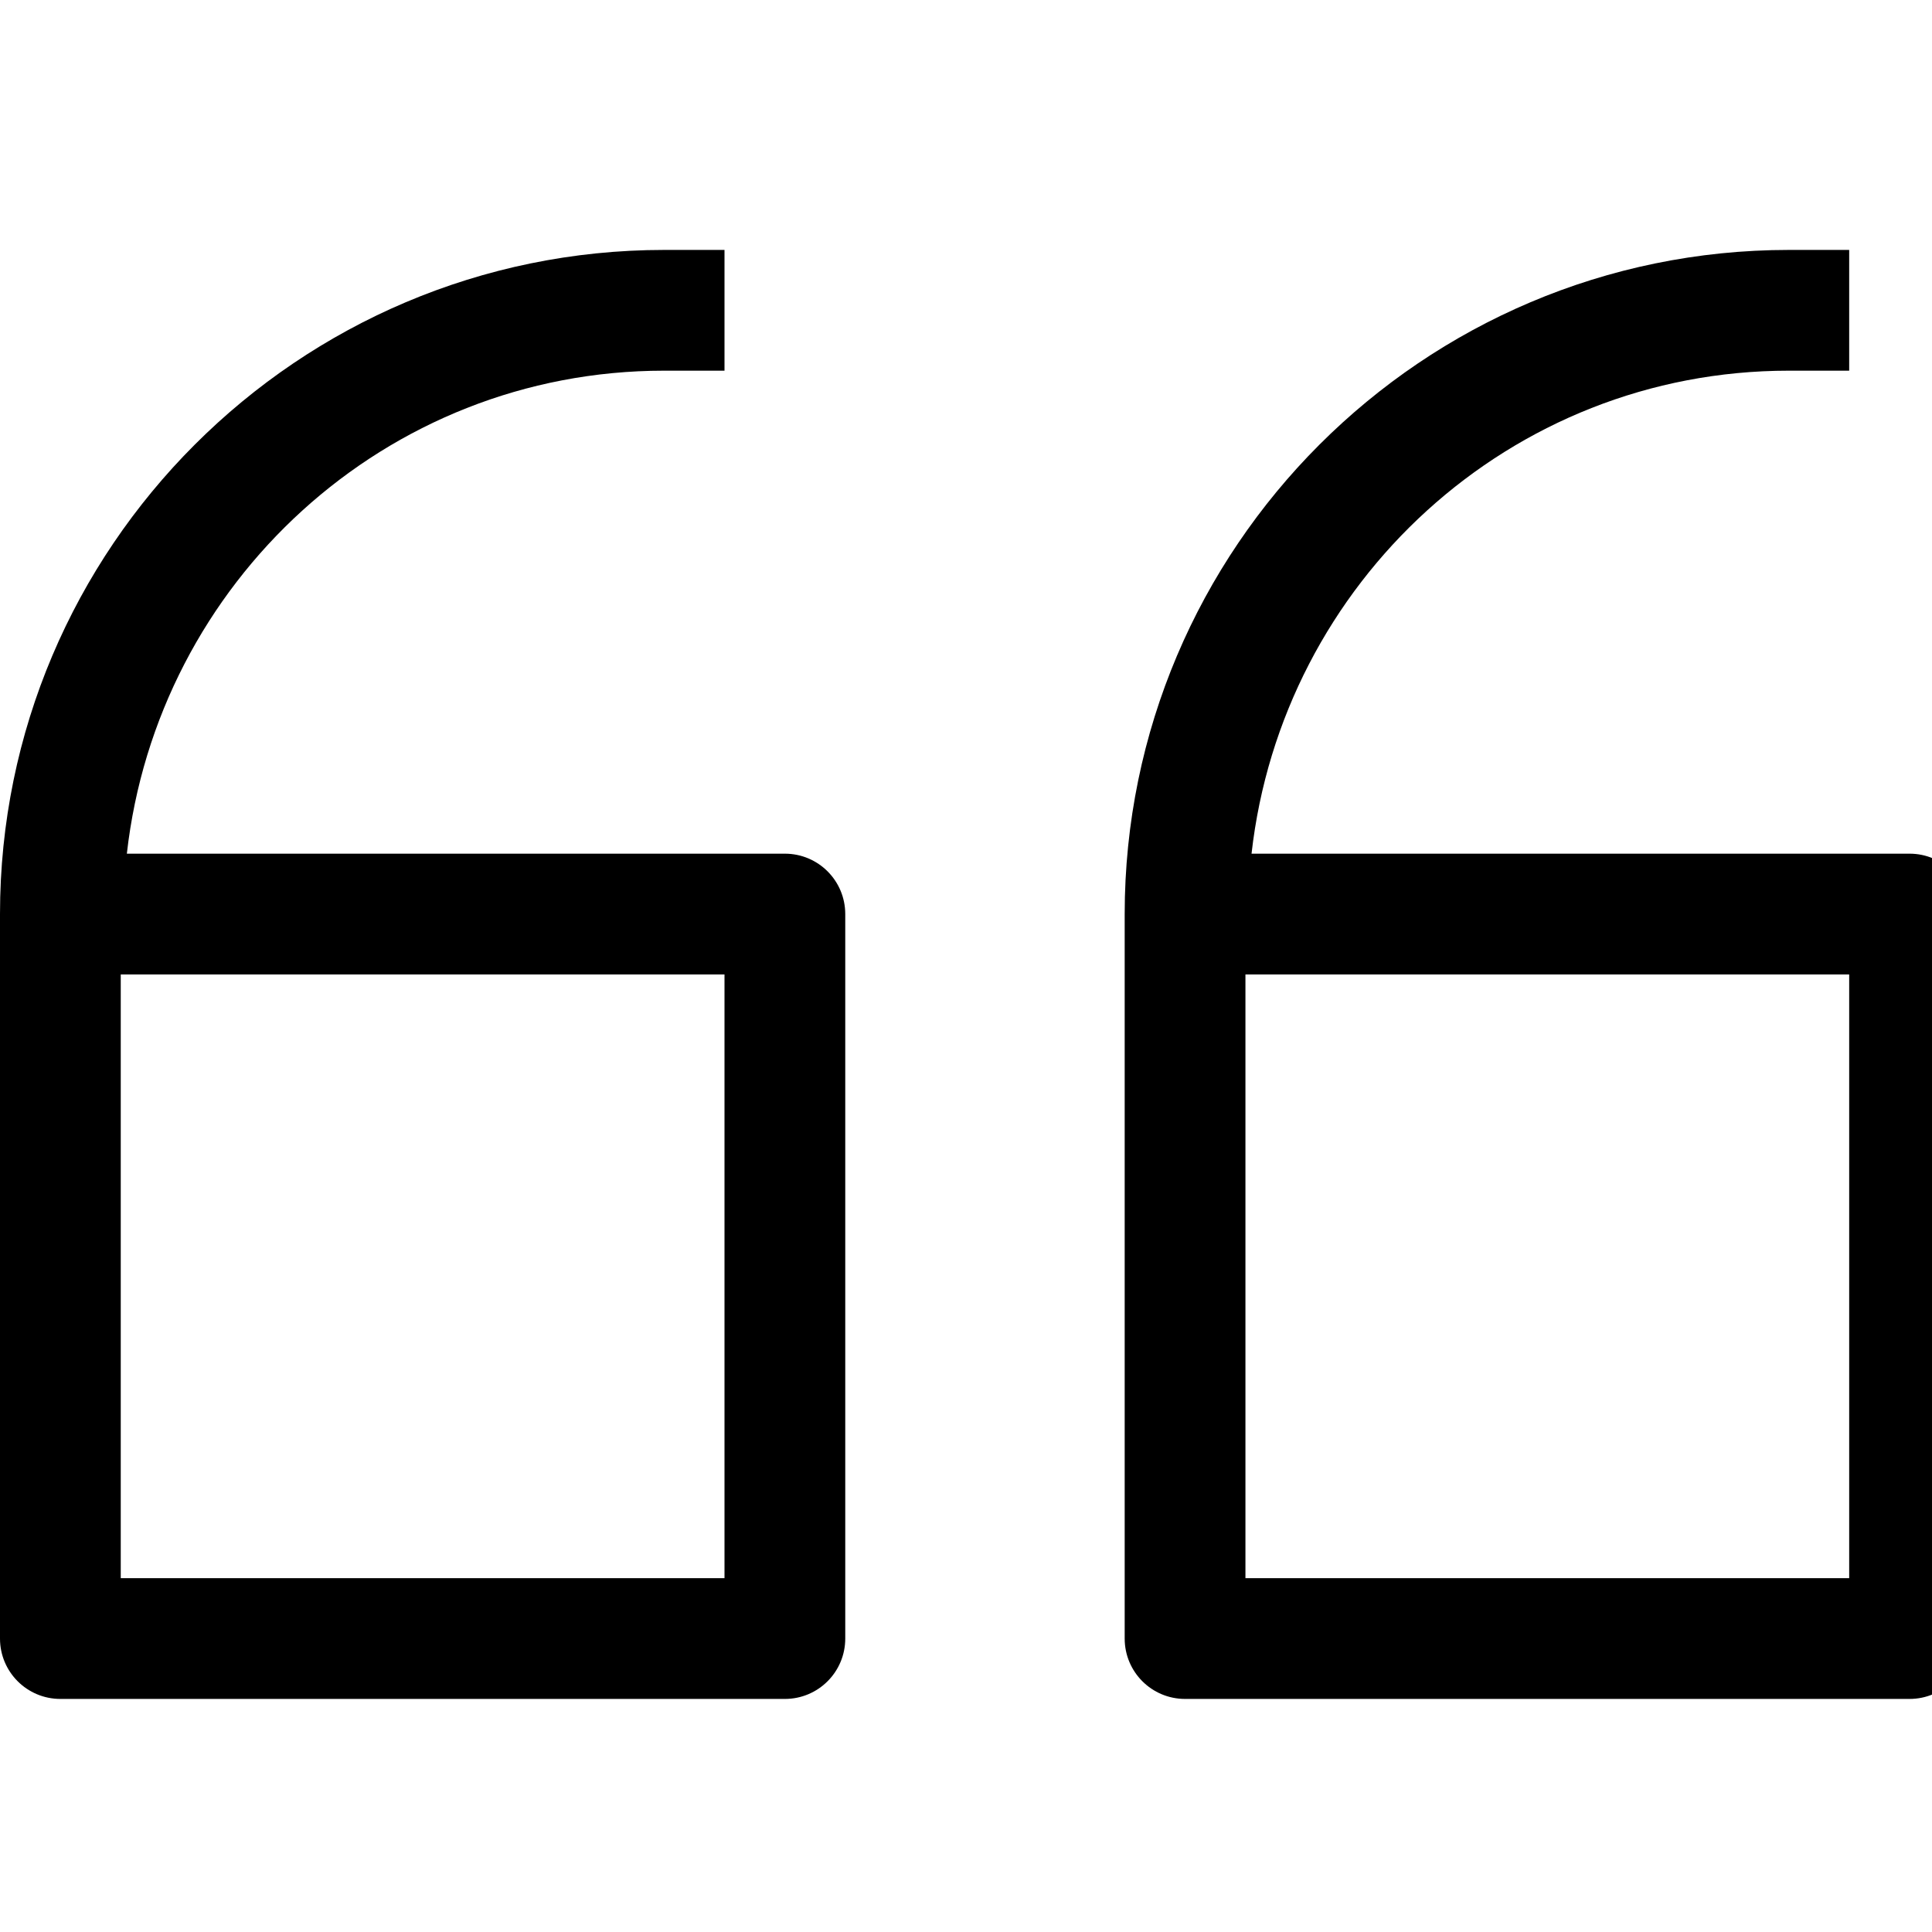 <svg id="Capa_1" height="512" viewBox="0 0 458.353 458.353" width="512" xmlns="http://www.w3.org/2000/svg"><path id="path-1_77_" d="M186.206 200.529H30.095C37.327 136.25 91.377 85.941 157.559 85.941h14.324V57.294h-14.324C70.681 57.294 0 127.975 0 214.853v171.882c0 7.917 6.406 14.324 14.324 14.324h171.882c7.917 0 14.324-6.406 14.324-14.324V214.853c-.001-7.917-6.407-14.324-14.324-14.324zm-14.324 171.883H28.647V229.176h143.235z" transform="translate(0 2)"/><path id="path-1_76_" d="M444.029 200.529H287.918C295.15 136.25 349.2 85.941 415.382 85.941h14.324V57.294h-14.324c-86.878 0-157.559 70.681-157.559 157.559v171.882c0 7.917 6.406 14.324 14.324 14.324h171.882c7.917 0 14.324-6.406 14.324-14.324V214.853c0-7.917-6.406-14.324-14.324-14.324zm-14.323 171.883H286.471V229.176h143.235z" transform="translate(9 2)"/></svg>